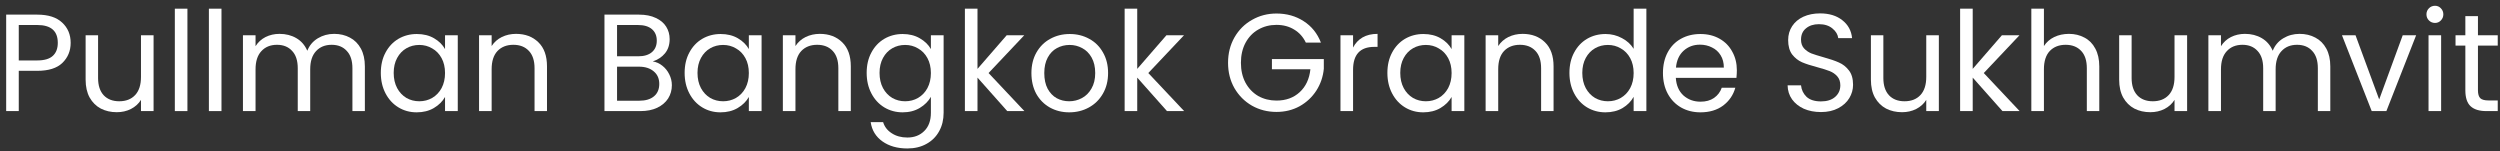 <svg width="298" height="18" viewBox="0 0 298 18" fill="none" xmlns="http://www.w3.org/2000/svg">
<rect x="0" y="0" width="298" height="18" fill="#333333" stroke="none"/>
<path d="M8.423 5.109C8.423 6.066 8.093 6.863 7.433 7.501C6.784 8.128 5.789 8.442 4.447 8.442H2.237V13.242H0.736V1.744H4.447C5.745 1.744 6.729 2.058 7.4 2.684C8.082 3.311 8.423 4.12 8.423 5.109ZM4.447 7.204C5.283 7.204 5.899 7.023 6.295 6.66C6.691 6.297 6.889 5.78 6.889 5.109C6.889 3.691 6.075 2.981 4.447 2.981H2.237V7.204H4.447Z" fill="white"/>
<path d="M18.306 4.202V13.242H16.805V11.906C16.519 12.368 16.117 12.731 15.6 12.995C15.095 13.248 14.534 13.374 13.918 13.374C13.214 13.374 12.582 13.231 12.021 12.945C11.46 12.648 11.014 12.208 10.685 11.625C10.366 11.043 10.206 10.333 10.206 9.497V4.202H11.691V9.299C11.691 10.19 11.916 10.877 12.367 11.361C12.818 11.834 13.434 12.071 14.215 12.071C15.018 12.071 15.65 11.823 16.112 11.328C16.574 10.834 16.805 10.113 16.805 9.167V4.202H18.306Z" fill="white"/>
<path d="M22.341 1.035V13.242H20.84V1.035H22.341Z" fill="white"/>
<path d="M26.401 1.035V13.242H24.9V1.035H26.401Z" fill="white"/>
<path d="M39.83 4.037C40.534 4.037 41.161 4.186 41.711 4.483C42.261 4.769 42.695 5.203 43.014 5.786C43.333 6.369 43.492 7.078 43.492 7.914V13.242H42.008V8.128C42.008 7.226 41.782 6.539 41.332 6.066C40.892 5.582 40.292 5.34 39.533 5.34C38.753 5.34 38.131 5.593 37.669 6.099C37.208 6.594 36.977 7.314 36.977 8.26V13.242H35.492V8.128C35.492 7.226 35.267 6.539 34.816 6.066C34.376 5.582 33.776 5.34 33.018 5.34C32.237 5.34 31.615 5.593 31.154 6.099C30.692 6.594 30.461 7.314 30.461 8.26V13.242H28.959V4.202H30.461V5.505C30.758 5.032 31.154 4.67 31.648 4.417C32.154 4.164 32.71 4.037 33.315 4.037C34.073 4.037 34.744 4.208 35.327 4.549C35.91 4.889 36.344 5.39 36.63 6.05C36.883 5.412 37.301 4.917 37.884 4.565C38.467 4.213 39.116 4.037 39.83 4.037Z" fill="white"/>
<path d="M45.394 8.689C45.394 7.765 45.581 6.957 45.955 6.264C46.329 5.56 46.84 5.016 47.489 4.631C48.149 4.246 48.88 4.054 49.683 4.054C50.475 4.054 51.162 4.224 51.745 4.565C52.328 4.906 52.762 5.335 53.048 5.852V4.202H54.566V13.242H53.048V11.559C52.751 12.087 52.306 12.527 51.712 12.879C51.129 13.22 50.447 13.39 49.667 13.39C48.864 13.39 48.138 13.193 47.489 12.797C46.84 12.401 46.329 11.845 45.955 11.13C45.581 10.416 45.394 9.602 45.394 8.689ZM53.048 8.706C53.048 8.024 52.911 7.43 52.636 6.924C52.361 6.418 51.987 6.033 51.514 5.769C51.052 5.494 50.541 5.357 49.98 5.357C49.419 5.357 48.908 5.489 48.446 5.753C47.984 6.017 47.616 6.402 47.341 6.907C47.066 7.413 46.928 8.007 46.928 8.689C46.928 9.382 47.066 9.987 47.341 10.504C47.616 11.009 47.984 11.4 48.446 11.675C48.908 11.939 49.419 12.071 49.98 12.071C50.541 12.071 51.052 11.939 51.514 11.675C51.987 11.4 52.361 11.009 52.636 10.504C52.911 9.987 53.048 9.387 53.048 8.706Z" fill="white"/>
<path d="M61.507 4.037C62.607 4.037 63.498 4.373 64.18 5.043C64.861 5.703 65.202 6.66 65.202 7.914V13.242H63.718V8.128C63.718 7.226 63.492 6.539 63.041 6.066C62.59 5.582 61.974 5.34 61.194 5.34C60.402 5.34 59.77 5.588 59.297 6.083C58.835 6.578 58.604 7.298 58.604 8.244V13.242H57.103V4.202H58.604V5.489C58.901 5.027 59.302 4.67 59.808 4.417C60.325 4.164 60.891 4.037 61.507 4.037Z" fill="white"/>
<path d="M77.809 7.32C78.227 7.386 78.607 7.556 78.948 7.831C79.299 8.106 79.574 8.447 79.772 8.854C79.981 9.261 80.086 9.695 80.086 10.157C80.086 10.74 79.937 11.268 79.64 11.741C79.343 12.203 78.909 12.571 78.337 12.846C77.776 13.11 77.111 13.242 76.341 13.242H72.052V1.744H76.176C76.957 1.744 77.622 1.876 78.172 2.14C78.722 2.393 79.135 2.739 79.409 3.179C79.684 3.619 79.822 4.114 79.822 4.664C79.822 5.346 79.635 5.912 79.261 6.363C78.898 6.803 78.414 7.122 77.809 7.32ZM73.553 6.71H76.077C76.781 6.71 77.325 6.545 77.71 6.215C78.095 5.885 78.288 5.428 78.288 4.845C78.288 4.263 78.095 3.806 77.71 3.476C77.325 3.146 76.77 2.981 76.044 2.981H73.553V6.71ZM76.209 12.005C76.957 12.005 77.54 11.829 77.958 11.477C78.376 11.125 78.585 10.636 78.585 10.009C78.585 9.371 78.365 8.871 77.925 8.508C77.485 8.134 76.897 7.947 76.16 7.947H73.553V12.005H76.209Z" fill="white"/>
<path d="M81.608 8.689C81.608 7.765 81.795 6.957 82.169 6.264C82.543 5.56 83.054 5.016 83.703 4.631C84.363 4.246 85.094 4.054 85.897 4.054C86.689 4.054 87.376 4.224 87.959 4.565C88.542 4.906 88.976 5.335 89.262 5.852V4.202H90.78V13.242H89.262V11.559C88.965 12.087 88.52 12.527 87.926 12.879C87.343 13.22 86.661 13.39 85.88 13.39C85.078 13.39 84.352 13.193 83.703 12.797C83.054 12.401 82.543 11.845 82.169 11.13C81.795 10.416 81.608 9.602 81.608 8.689ZM89.262 8.706C89.262 8.024 89.125 7.43 88.85 6.924C88.575 6.418 88.201 6.033 87.728 5.769C87.266 5.494 86.755 5.357 86.194 5.357C85.633 5.357 85.122 5.489 84.66 5.753C84.198 6.017 83.829 6.402 83.555 6.907C83.28 7.413 83.142 8.007 83.142 8.689C83.142 9.382 83.28 9.987 83.555 10.504C83.829 11.009 84.198 11.4 84.66 11.675C85.122 11.939 85.633 12.071 86.194 12.071C86.755 12.071 87.266 11.939 87.728 11.675C88.201 11.4 88.575 11.009 88.85 10.504C89.125 9.987 89.262 9.387 89.262 8.706Z" fill="white"/>
<path d="M97.721 4.037C98.821 4.037 99.712 4.373 100.393 5.043C101.075 5.703 101.416 6.66 101.416 7.914V13.242H99.931V8.128C99.931 7.226 99.706 6.539 99.255 6.066C98.804 5.582 98.188 5.34 97.408 5.34C96.616 5.34 95.984 5.588 95.511 6.083C95.049 6.578 94.818 7.298 94.818 8.244V13.242H93.317V4.202H94.818V5.489C95.115 5.027 95.516 4.67 96.022 4.417C96.539 4.164 97.105 4.037 97.721 4.037Z" fill="white"/>
<path d="M107.596 4.054C108.377 4.054 109.059 4.224 109.642 4.565C110.236 4.906 110.676 5.335 110.962 5.852V4.202H112.479V13.44C112.479 14.265 112.303 14.996 111.951 15.634C111.599 16.283 111.094 16.789 110.434 17.151C109.785 17.514 109.026 17.696 108.157 17.696C106.97 17.696 105.98 17.416 105.188 16.855C104.396 16.294 103.929 15.529 103.786 14.562H105.27C105.435 15.111 105.776 15.551 106.293 15.881C106.81 16.222 107.431 16.393 108.157 16.393C108.982 16.393 109.653 16.134 110.17 15.617C110.698 15.101 110.962 14.375 110.962 13.44V11.543C110.665 12.071 110.225 12.511 109.642 12.863C109.059 13.214 108.377 13.39 107.596 13.39C106.794 13.39 106.062 13.193 105.402 12.797C104.754 12.401 104.242 11.845 103.868 11.13C103.494 10.416 103.307 9.602 103.307 8.689C103.307 7.765 103.494 6.957 103.868 6.264C104.242 5.56 104.754 5.016 105.402 4.631C106.062 4.246 106.794 4.054 107.596 4.054ZM110.962 8.706C110.962 8.024 110.824 7.43 110.549 6.924C110.274 6.418 109.9 6.033 109.427 5.769C108.966 5.494 108.454 5.357 107.893 5.357C107.332 5.357 106.821 5.489 106.359 5.753C105.897 6.017 105.529 6.402 105.254 6.907C104.979 7.413 104.842 8.007 104.842 8.689C104.842 9.382 104.979 9.987 105.254 10.504C105.529 11.009 105.897 11.4 106.359 11.675C106.821 11.939 107.332 12.071 107.893 12.071C108.454 12.071 108.966 11.939 109.427 11.675C109.9 11.4 110.274 11.009 110.549 10.504C110.824 9.987 110.962 9.387 110.962 8.706Z" fill="white"/>
<path d="M120.064 13.242L116.517 9.25V13.242H115.016V1.035H116.517V8.211L119.998 4.202H122.093L117.837 8.706L122.109 13.242H120.064Z" fill="white"/>
<path d="M127.448 13.39C126.601 13.39 125.832 13.198 125.139 12.813C124.457 12.428 123.918 11.884 123.522 11.18C123.137 10.465 122.945 9.64 122.945 8.706C122.945 7.782 123.143 6.968 123.539 6.264C123.946 5.549 124.495 5.005 125.188 4.631C125.881 4.246 126.656 4.054 127.514 4.054C128.372 4.054 129.147 4.246 129.84 4.631C130.533 5.005 131.077 5.544 131.473 6.248C131.88 6.951 132.084 7.771 132.084 8.706C132.084 9.64 131.875 10.465 131.457 11.18C131.05 11.884 130.494 12.428 129.791 12.813C129.087 13.198 128.306 13.39 127.448 13.39ZM127.448 12.071C127.987 12.071 128.493 11.944 128.966 11.691C129.439 11.438 129.818 11.059 130.104 10.553C130.401 10.047 130.549 9.431 130.549 8.706C130.549 7.98 130.406 7.364 130.121 6.858C129.835 6.352 129.461 5.978 128.999 5.736C128.537 5.483 128.037 5.357 127.498 5.357C126.948 5.357 126.442 5.483 125.98 5.736C125.529 5.978 125.166 6.352 124.891 6.858C124.616 7.364 124.479 7.98 124.479 8.706C124.479 9.442 124.611 10.064 124.875 10.57C125.15 11.075 125.513 11.455 125.964 11.708C126.414 11.95 126.909 12.071 127.448 12.071Z" fill="white"/>
<path d="M139.105 13.242L135.558 9.25V13.242H134.057V1.035H135.558V8.211L139.039 4.202H141.134L136.878 8.706L141.151 13.242H139.105Z" fill="white"/>
<path d="M155.655 5.076C155.336 4.406 154.874 3.889 154.269 3.526C153.664 3.152 152.96 2.965 152.158 2.965C151.355 2.965 150.629 3.152 149.98 3.526C149.342 3.889 148.836 4.417 148.462 5.109C148.1 5.791 147.918 6.583 147.918 7.485C147.918 8.387 148.1 9.178 148.462 9.86C148.836 10.542 149.342 11.07 149.98 11.444C150.629 11.807 151.355 11.988 152.158 11.988C153.279 11.988 154.203 11.653 154.929 10.982C155.655 10.311 156.078 9.404 156.199 8.26H151.613V7.039H157.799V8.194C157.711 9.14 157.414 10.009 156.908 10.8C156.403 11.581 155.737 12.203 154.912 12.665C154.088 13.116 153.169 13.341 152.158 13.341C151.091 13.341 150.118 13.094 149.238 12.599C148.358 12.093 147.66 11.394 147.143 10.504C146.637 9.613 146.384 8.607 146.384 7.485C146.384 6.363 146.637 5.357 147.143 4.466C147.66 3.564 148.358 2.866 149.238 2.371C150.118 1.865 151.091 1.612 152.158 1.612C153.378 1.612 154.456 1.915 155.391 2.52C156.337 3.124 157.024 3.977 157.453 5.076H155.655Z" fill="white"/>
<path d="M161.285 5.67C161.549 5.153 161.923 4.752 162.407 4.466C162.902 4.18 163.501 4.037 164.205 4.037V5.588H163.809C162.126 5.588 161.285 6.501 161.285 8.326V13.242H159.784V4.202H161.285V5.67Z" fill="white"/>
<path d="M165.377 8.689C165.377 7.765 165.564 6.957 165.938 6.264C166.312 5.56 166.823 5.016 167.472 4.631C168.132 4.246 168.863 4.054 169.666 4.054C170.458 4.054 171.145 4.224 171.728 4.565C172.311 4.906 172.745 5.335 173.031 5.852V4.202H174.549V13.242H173.031V11.559C172.734 12.087 172.289 12.527 171.695 12.879C171.112 13.22 170.43 13.39 169.649 13.39C168.847 13.39 168.121 13.193 167.472 12.797C166.823 12.401 166.312 11.845 165.938 11.13C165.564 10.416 165.377 9.602 165.377 8.689ZM173.031 8.706C173.031 8.024 172.894 7.43 172.619 6.924C172.344 6.418 171.97 6.033 171.497 5.769C171.035 5.494 170.524 5.357 169.963 5.357C169.402 5.357 168.891 5.489 168.429 5.753C167.967 6.017 167.598 6.402 167.324 6.907C167.049 7.413 166.911 8.007 166.911 8.689C166.911 9.382 167.049 9.987 167.324 10.504C167.598 11.009 167.967 11.4 168.429 11.675C168.891 11.939 169.402 12.071 169.963 12.071C170.524 12.071 171.035 11.939 171.497 11.675C171.97 11.4 172.344 11.009 172.619 10.504C172.894 9.987 173.031 9.387 173.031 8.706Z" fill="white"/>
<path d="M181.49 4.037C182.59 4.037 183.48 4.373 184.162 5.043C184.844 5.703 185.185 6.66 185.185 7.914V13.242H183.7V8.128C183.7 7.226 183.475 6.539 183.024 6.066C182.573 5.582 181.957 5.34 181.177 5.34C180.385 5.34 179.752 5.588 179.279 6.083C178.818 6.578 178.587 7.298 178.587 8.244V13.242H177.086V4.202H178.587V5.489C178.884 5.027 179.285 4.67 179.791 4.417C180.308 4.164 180.874 4.037 181.49 4.037Z" fill="white"/>
<path d="M187.076 8.689C187.076 7.765 187.263 6.957 187.637 6.264C188.011 5.56 188.522 5.016 189.171 4.631C189.831 4.246 190.568 4.054 191.382 4.054C192.086 4.054 192.74 4.219 193.345 4.549C193.95 4.867 194.412 5.291 194.73 5.819V1.035H196.248V13.242H194.73V11.543C194.434 12.082 193.994 12.527 193.411 12.879C192.828 13.22 192.146 13.39 191.365 13.39C190.562 13.39 189.831 13.193 189.171 12.797C188.522 12.401 188.011 11.845 187.637 11.13C187.263 10.416 187.076 9.602 187.076 8.689ZM194.73 8.706C194.73 8.024 194.593 7.43 194.318 6.924C194.043 6.418 193.669 6.033 193.196 5.769C192.734 5.494 192.223 5.357 191.662 5.357C191.101 5.357 190.59 5.489 190.128 5.753C189.666 6.017 189.298 6.402 189.023 6.907C188.748 7.413 188.61 8.007 188.61 8.689C188.61 9.382 188.748 9.987 189.023 10.504C189.298 11.009 189.666 11.4 190.128 11.675C190.59 11.939 191.101 12.071 191.662 12.071C192.223 12.071 192.734 11.939 193.196 11.675C193.669 11.4 194.043 11.009 194.318 10.504C194.593 9.987 194.73 9.387 194.73 8.706Z" fill="white"/>
<path d="M207.033 8.376C207.033 8.662 207.016 8.964 206.983 9.283H199.758C199.813 10.174 200.116 10.872 200.665 11.378C201.226 11.873 201.903 12.12 202.694 12.12C203.343 12.12 203.882 11.972 204.311 11.675C204.751 11.367 205.059 10.96 205.235 10.454H206.851C206.61 11.323 206.126 12.032 205.4 12.582C204.674 13.121 203.772 13.39 202.694 13.39C201.837 13.39 201.067 13.198 200.385 12.813C199.714 12.428 199.186 11.884 198.801 11.18C198.417 10.465 198.224 9.64 198.224 8.706C198.224 7.771 198.411 6.951 198.785 6.248C199.159 5.544 199.681 5.005 200.352 4.631C201.034 4.246 201.815 4.054 202.694 4.054C203.552 4.054 204.311 4.241 204.971 4.615C205.631 4.988 206.137 5.505 206.489 6.165C206.851 6.814 207.033 7.551 207.033 8.376ZM205.482 8.062C205.482 7.49 205.356 7.001 205.103 6.594C204.85 6.176 204.504 5.863 204.064 5.654C203.635 5.434 203.156 5.324 202.628 5.324C201.87 5.324 201.221 5.566 200.682 6.05C200.154 6.534 199.852 7.204 199.775 8.062H205.482Z" fill="white"/>
<path d="M217.058 13.357C216.299 13.357 215.617 13.226 215.012 12.961C214.419 12.687 213.951 12.313 213.61 11.84C213.269 11.356 213.093 10.8 213.082 10.174H214.682C214.737 10.713 214.957 11.169 215.342 11.543C215.738 11.906 216.31 12.087 217.058 12.087C217.773 12.087 218.334 11.911 218.74 11.559C219.158 11.197 219.367 10.735 219.367 10.174C219.367 9.734 219.246 9.376 219.004 9.101C218.762 8.827 218.46 8.618 218.097 8.475C217.734 8.332 217.245 8.178 216.629 8.013C215.87 7.815 215.26 7.617 214.798 7.419C214.347 7.221 213.957 6.913 213.627 6.495C213.308 6.066 213.148 5.494 213.148 4.779C213.148 4.153 213.308 3.597 213.627 3.113C213.946 2.63 214.391 2.256 214.963 1.992C215.546 1.728 216.211 1.596 216.959 1.596C218.037 1.596 218.916 1.865 219.598 2.404C220.291 2.943 220.682 3.658 220.769 4.549H219.12C219.065 4.109 218.834 3.724 218.427 3.394C218.02 3.053 217.481 2.882 216.81 2.882C216.184 2.882 215.672 3.047 215.276 3.377C214.88 3.696 214.682 4.147 214.682 4.73C214.682 5.148 214.798 5.489 215.029 5.753C215.271 6.017 215.562 6.22 215.903 6.363C216.255 6.495 216.744 6.649 217.371 6.825C218.13 7.034 218.74 7.243 219.202 7.452C219.664 7.65 220.06 7.963 220.39 8.392C220.72 8.81 220.885 9.382 220.885 10.108C220.885 10.669 220.736 11.197 220.44 11.691C220.143 12.186 219.703 12.588 219.12 12.896C218.537 13.204 217.85 13.357 217.058 13.357Z" fill="white"/>
<path d="M231.111 4.202V13.242H229.61V11.906C229.324 12.368 228.923 12.731 228.406 12.995C227.9 13.248 227.339 13.374 226.723 13.374C226.019 13.374 225.387 13.231 224.826 12.945C224.265 12.648 223.82 12.208 223.49 11.625C223.171 11.043 223.012 10.333 223.012 9.497V4.202H224.496V9.299C224.496 10.19 224.722 10.877 225.173 11.361C225.623 11.834 226.239 12.071 227.02 12.071C227.823 12.071 228.455 11.823 228.917 11.328C229.379 10.834 229.61 10.113 229.61 9.167V4.202H231.111Z" fill="white"/>
<path d="M238.693 13.242L235.147 9.25V13.242H233.646V1.035H235.147V8.211L238.627 4.202H240.722L236.466 8.706L240.739 13.242H238.693Z" fill="white"/>
<path d="M246.622 4.037C247.304 4.037 247.92 4.186 248.47 4.483C249.02 4.769 249.449 5.203 249.757 5.786C250.075 6.369 250.235 7.078 250.235 7.914V13.242H248.75V8.128C248.75 7.226 248.525 6.539 248.074 6.066C247.623 5.582 247.007 5.34 246.226 5.34C245.435 5.34 244.802 5.588 244.329 6.083C243.867 6.578 243.636 7.298 243.636 8.244V13.242H242.135V1.035H243.636V5.489C243.933 5.027 244.34 4.67 244.857 4.417C245.385 4.164 245.973 4.037 246.622 4.037Z" fill="white"/>
<path d="M260.704 4.202V13.242H259.203V11.906C258.917 12.368 258.516 12.731 257.999 12.995C257.493 13.248 256.932 13.374 256.316 13.374C255.612 13.374 254.98 13.231 254.419 12.945C253.858 12.648 253.413 12.208 253.083 11.625C252.764 11.043 252.605 10.333 252.605 9.497V4.202H254.089V9.299C254.089 10.19 254.315 10.877 254.766 11.361C255.216 11.834 255.832 12.071 256.613 12.071C257.416 12.071 258.048 11.823 258.51 11.328C258.972 10.834 259.203 10.113 259.203 9.167V4.202H260.704Z" fill="white"/>
<path d="M274.11 4.037C274.813 4.037 275.44 4.186 275.99 4.483C276.54 4.769 276.974 5.203 277.293 5.786C277.612 6.369 277.772 7.078 277.772 7.914V13.242H276.287V8.128C276.287 7.226 276.062 6.539 275.611 6.066C275.171 5.582 274.571 5.34 273.813 5.34C273.032 5.34 272.41 5.593 271.949 6.099C271.487 6.594 271.256 7.314 271.256 8.26V13.242H269.771V8.128C269.771 7.226 269.546 6.539 269.095 6.066C268.655 5.582 268.056 5.34 267.297 5.34C266.516 5.34 265.895 5.593 265.433 6.099C264.971 6.594 264.74 7.314 264.74 8.26V13.242H263.239V4.202H264.74V5.505C265.037 5.032 265.433 4.67 265.927 4.417C266.433 4.164 266.989 4.037 267.594 4.037C268.352 4.037 269.023 4.208 269.606 4.549C270.189 4.889 270.623 5.39 270.909 6.05C271.162 5.412 271.58 4.917 272.163 4.565C272.746 4.213 273.395 4.037 274.11 4.037Z" fill="white"/>
<path d="M283.599 11.856L286.404 4.202H288.004L284.457 13.242H282.708L279.162 4.202H280.778L283.599 11.856Z" fill="white"/>
<path d="M290.256 2.734C289.97 2.734 289.728 2.635 289.53 2.437C289.332 2.239 289.233 1.997 289.233 1.711C289.233 1.425 289.332 1.183 289.53 0.985C289.728 0.787 289.97 0.688 290.256 0.688C290.531 0.688 290.762 0.787 290.949 0.985C291.147 1.183 291.246 1.425 291.246 1.711C291.246 1.997 291.147 2.239 290.949 2.437C290.762 2.635 290.531 2.734 290.256 2.734ZM290.982 4.202V13.242H289.481V4.202H290.982Z" fill="white"/>
<path d="M295.372 5.439V10.768C295.372 11.207 295.465 11.521 295.652 11.708C295.839 11.884 296.163 11.972 296.625 11.972H297.73V13.242H296.378C295.542 13.242 294.915 13.05 294.497 12.665C294.079 12.28 293.87 11.647 293.87 10.768V5.439H292.699V4.202H293.87V1.926H295.372V4.202H297.73V5.439H295.372Z" fill="white"/>
</svg>
